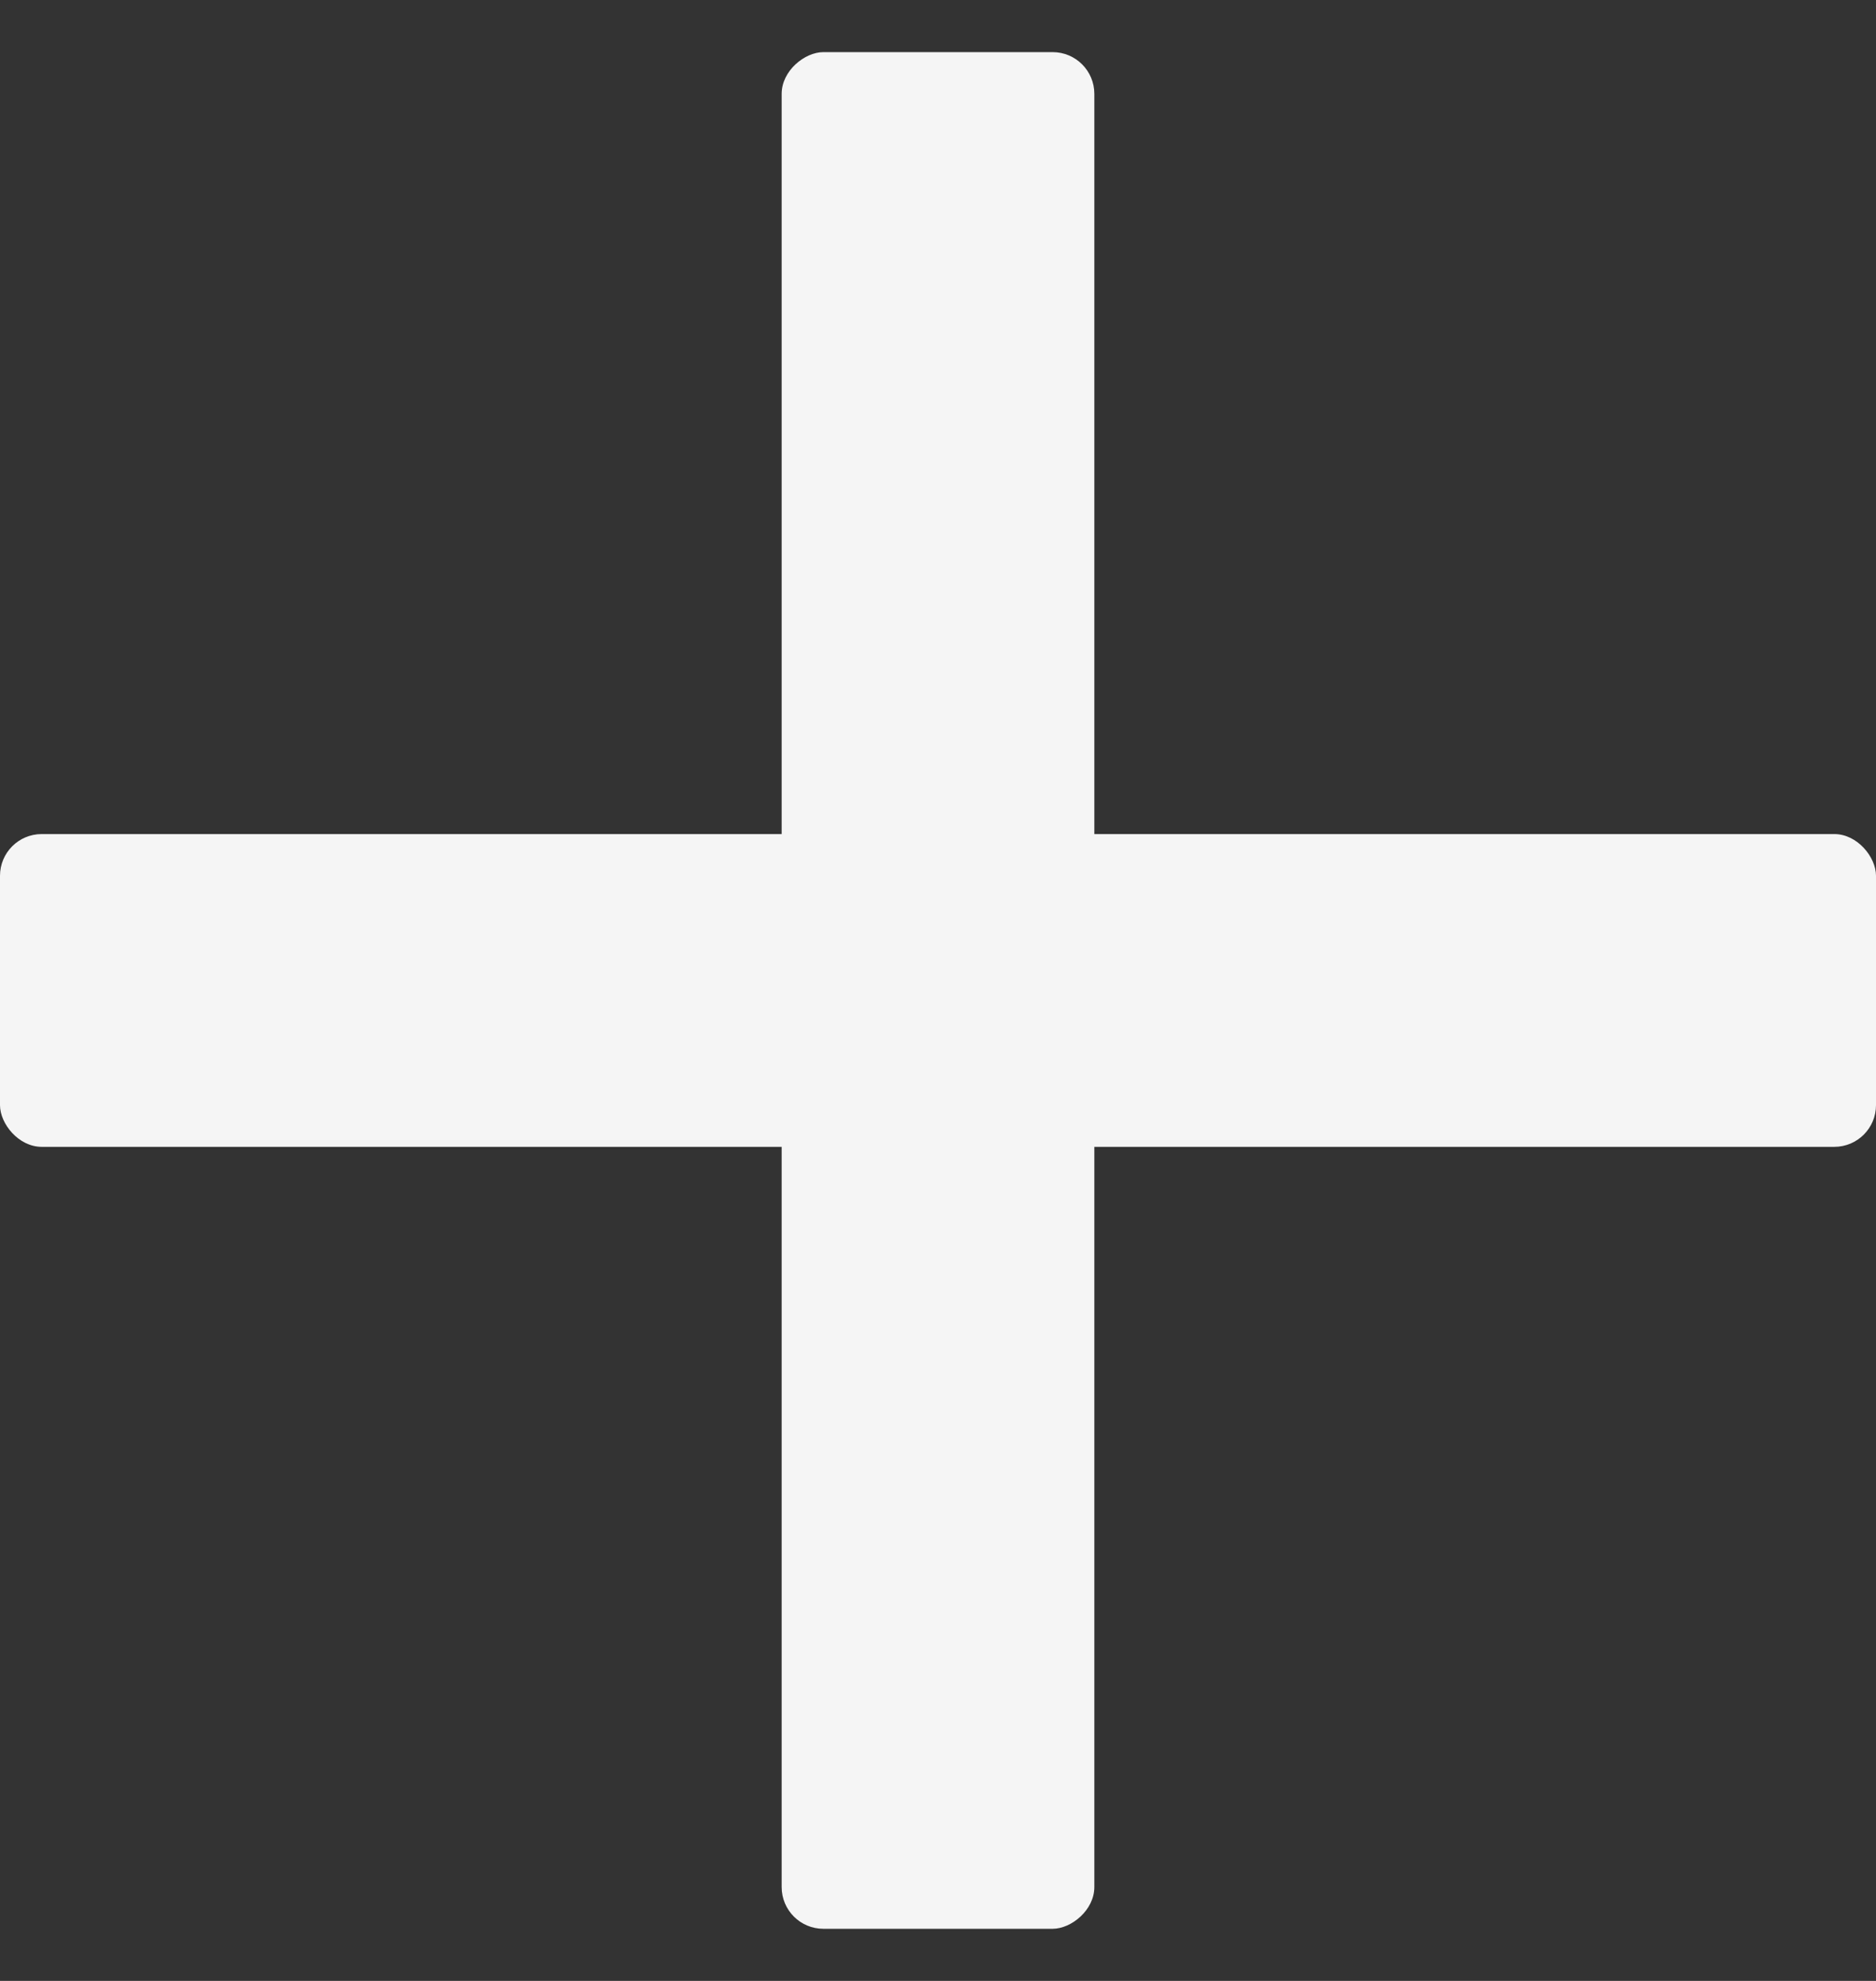 <svg width="18" height="19" viewBox="0 0 18 19" fill="none" xmlns="http://www.w3.org/2000/svg">
<rect x="0" y="0" width="18" height="19" fill="#333333" stroke="none"/>
<rect y="8" width="18" height="3" rx="0.4" fill="#F5F5F5"/>
<rect x="10.5" y="0.5" width="18" height="3" rx="0.4" transform="rotate(90 10.5 0.5)" fill="#F5F5F5"/>
</svg>

